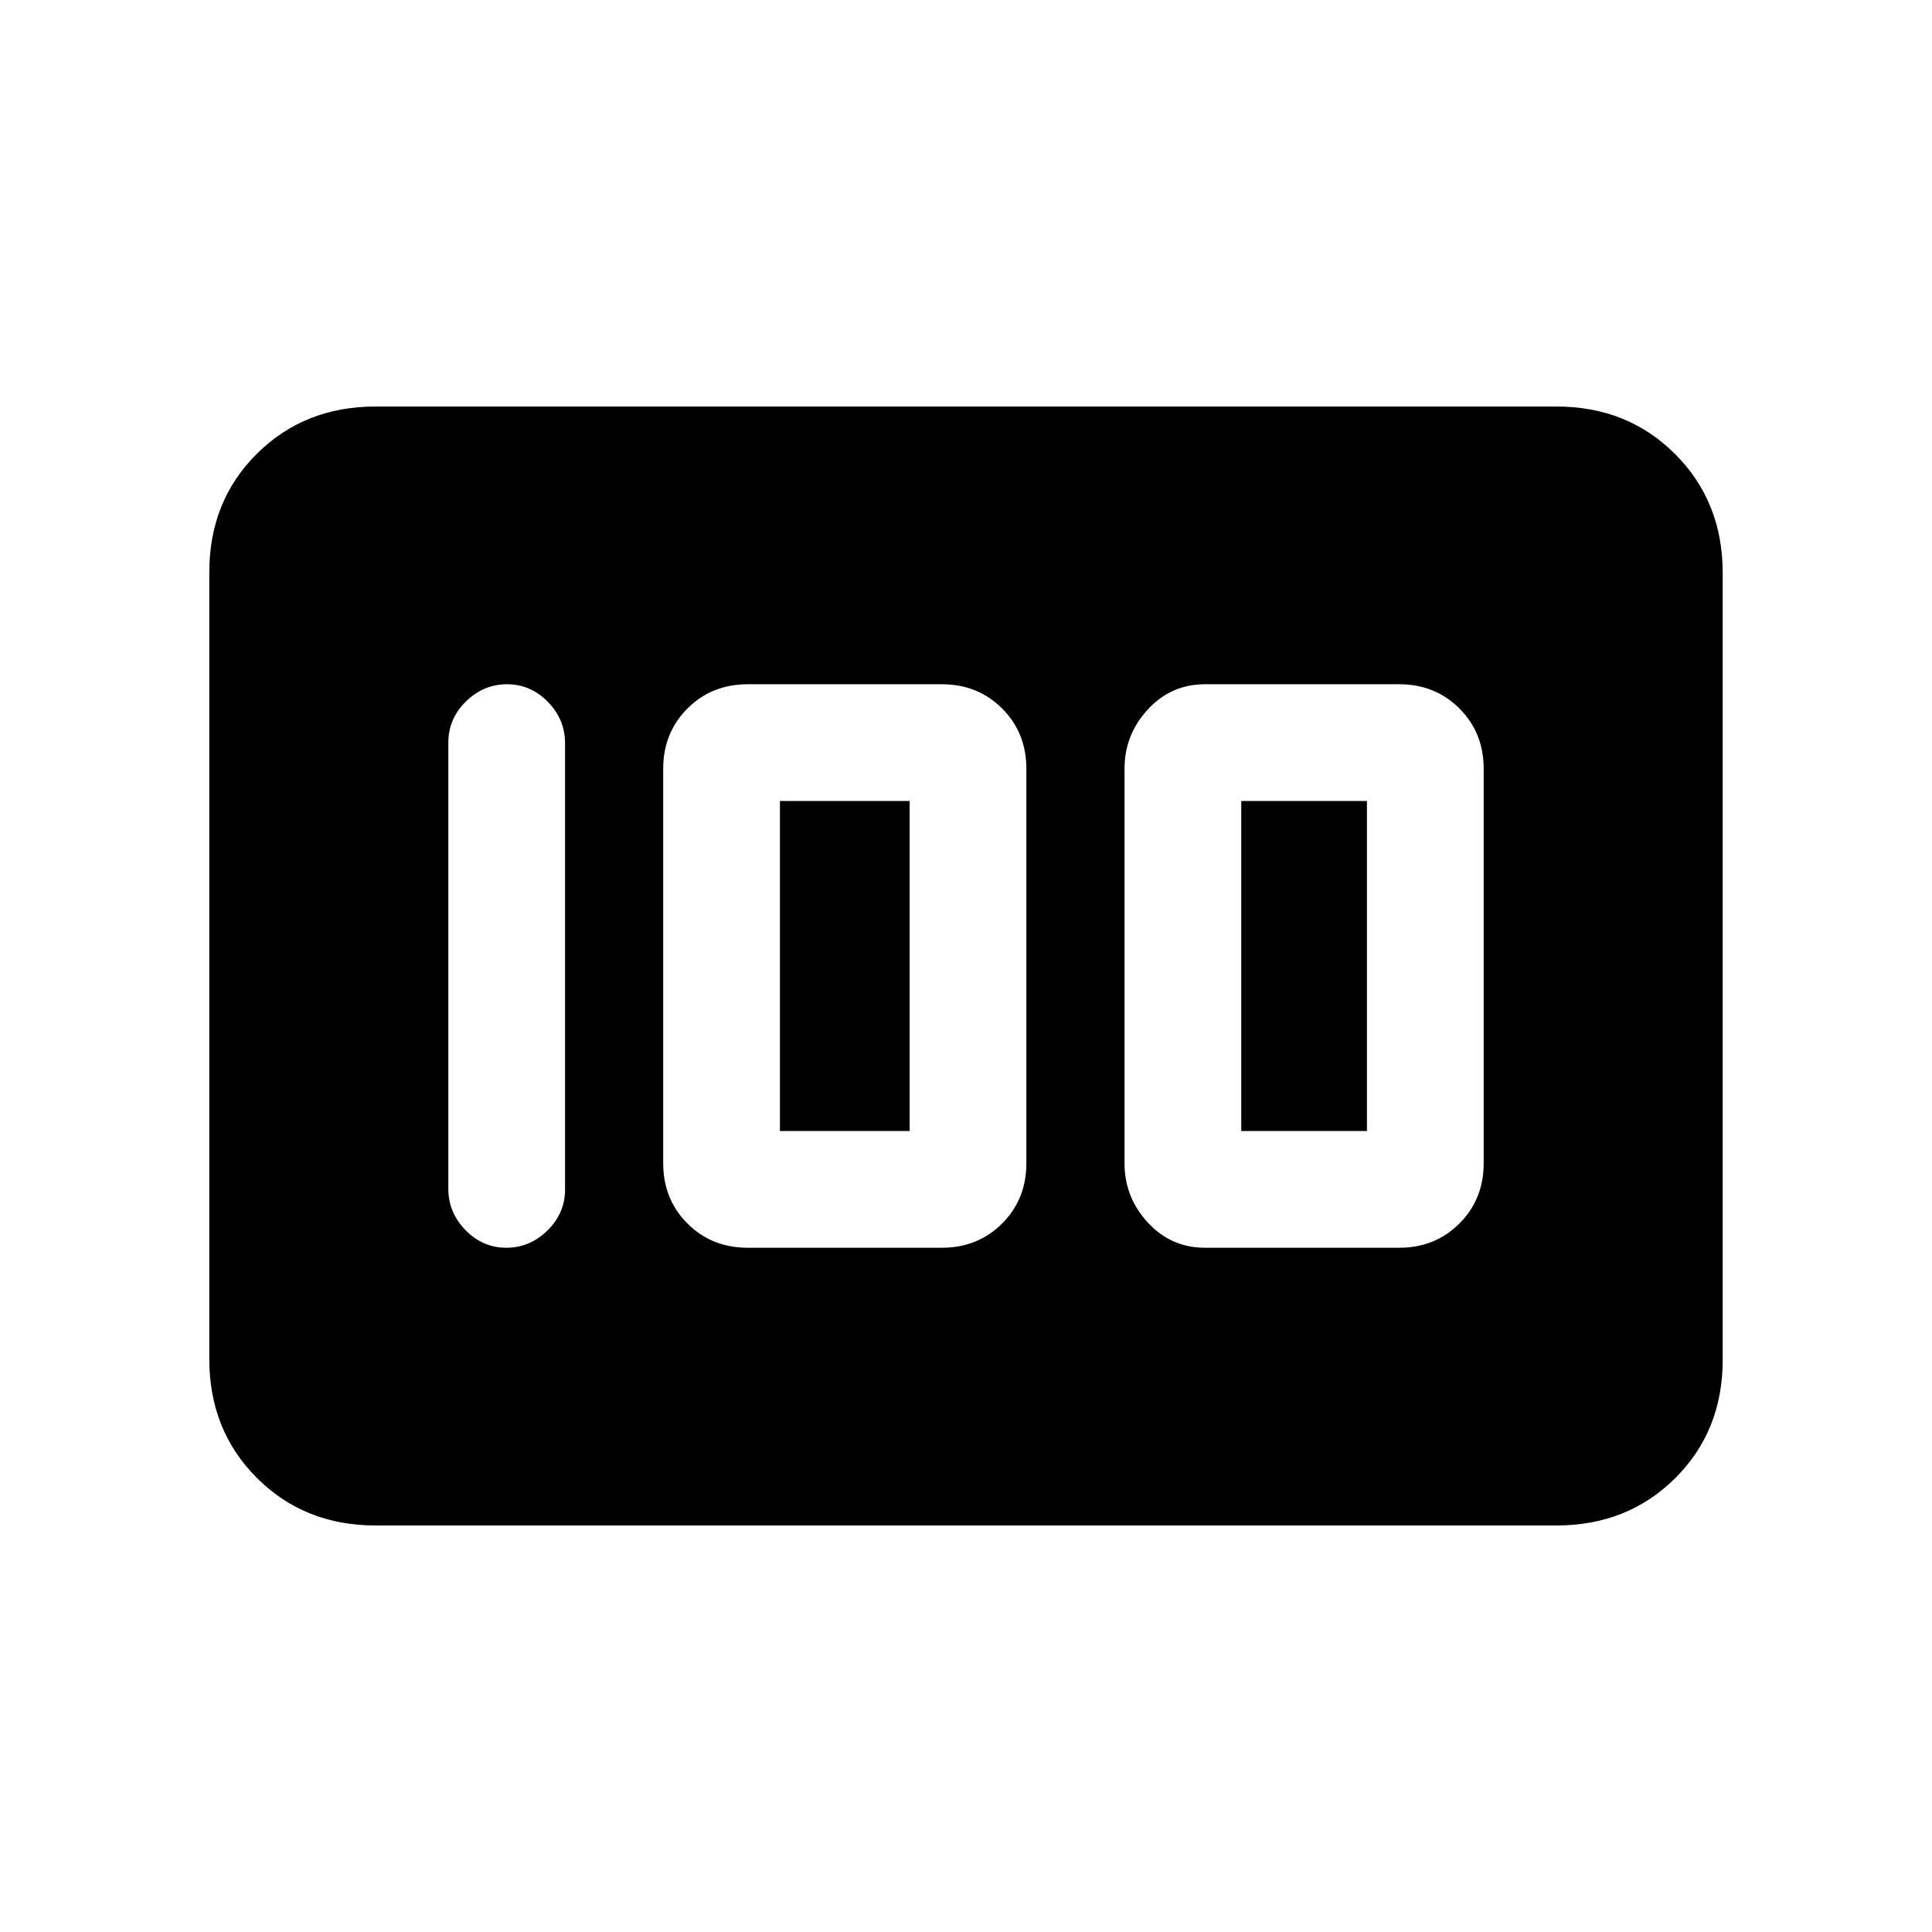<svg xmlns="http://www.w3.org/2000/svg" height="20" viewBox="0 -960 960 960" width="20"><path d="M598.77-340h96.46q17.9 0 29.95-12.05T737.23-382v-196q0-17.9-12.05-29.95T695.23-620h-96.46q-16.9 0-28.45 12.55T558.77-578v196q0 16.9 11.55 29.45T598.77-340Zm18-58v-164h62.46v164h-62.46Zm-245.23 58H468q17.9 0 29.95-12.05T510-382v-196q0-17.9-12.05-29.95T468-620h-96.46q-17.9 0-29.95 12.05T329.54-578v196q0 17.9 12.05 29.95T371.54-340Zm16-58v-164H452v164h-64.46Zm-106.77 29.04v-221.76q0-11.78-8.55-20.53-8.55-8.75-20.27-8.75-11.72 0-20.45 8.59-8.73 8.59-8.73 20.37v221.76q0 11.78 8.55 20.53 8.54 8.75 20.27 8.75 11.72 0 20.45-8.59 8.73-8.59 8.73-20.37ZM104-284.66v-391.01q0-35.37 23.63-58.85Q151.26-758 186.62-758h586.76q35.36 0 58.99 23.64Q856-710.71 856-675.34v391.01q0 35.37-23.63 58.85Q808.74-202 773.38-202H186.62q-35.36 0-58.99-23.64Q104-249.29 104-284.66Z"/></svg>